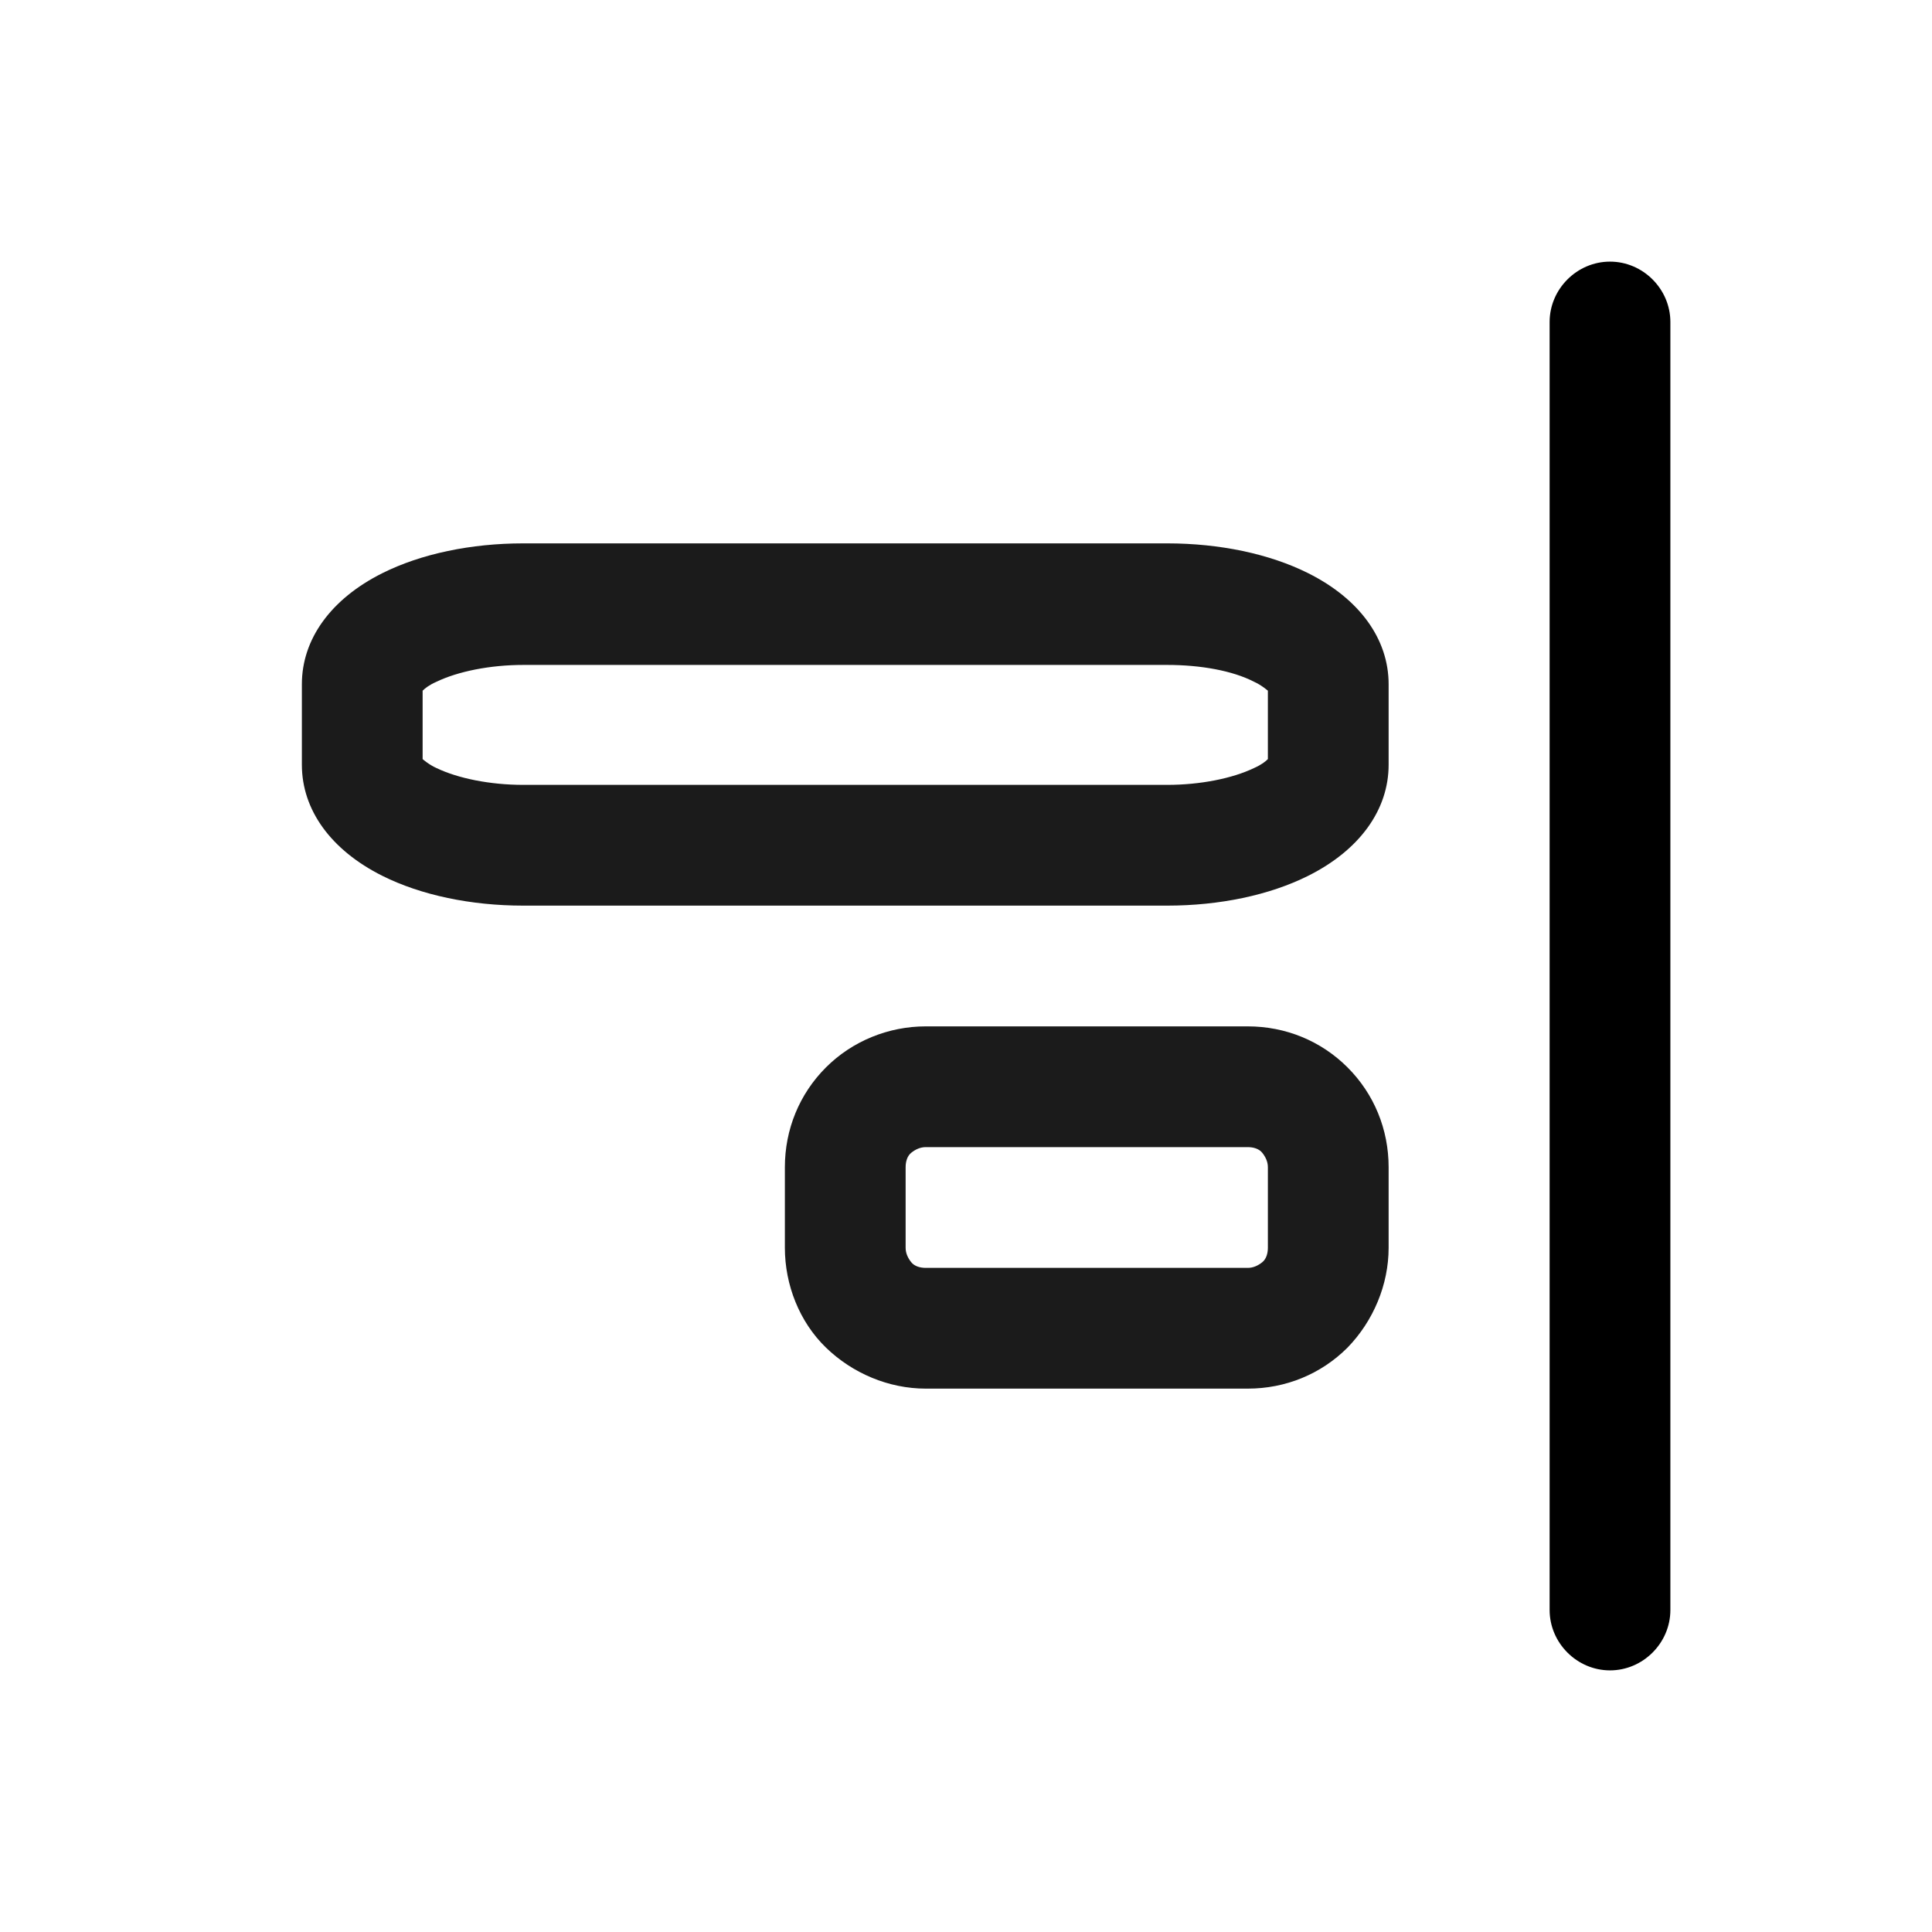 <?xml version="1.0" encoding="UTF-8"?>
<svg id="Outlines" xmlns="http://www.w3.org/2000/svg" viewBox="0 0 24 24">
  <defs>
    <style>
      .cls-1 {
        fill: #1b1b1b;
      }
    </style>
  </defs>
  <g id="layout-align-right">
    <path d="M20,20.75c-.41,0-.75-.34-.75-.75V4c0-.41.34-.75.75-.75s.75.34.75.75v16c0,.41-.34.75-.75.75Z"/>
    <path class="cls-1" d="M15.5,17.25h-4c-.46,0-.91-.19-1.24-.51s-.51-.78-.51-1.24v-1c0-.47.18-.91.51-1.24.33-.33.78-.51,1.24-.51h4c.47,0,.91.18,1.24.51.33.33.51.77.51,1.24v1c0,.46-.19.91-.51,1.24-.33.33-.77.51-1.24.51ZM11.5,14.25c-.07,0-.13.03-.18.07s-.07.11-.07.18v1c0,.07.03.13.07.18s.11.07.18.07h4c.07,0,.13-.03.18-.07s.07-.11.07-.18v-1c0-.07-.03-.13-.07-.18s-.11-.07-.18-.07h-4Z"/>
    <path class="cls-1" d="M14.5,11.25H6.5c-.65,0-1.27-.13-1.75-.37-.64-.32-1-.82-1-1.38v-1c0-.56.36-1.06,1-1.38.48-.24,1.1-.37,1.75-.37h8c.65,0,1.27.13,1.75.37.64.32,1,.82,1,1.38v1c0,.56-.36,1.06-1,1.38-.48.24-1.1.37-1.75.37ZM5.25,9.43s.08.07.17.11c.27.13.67.21,1.08.21h8c.41,0,.81-.08,1.08-.21.09-.04.14-.08.17-.11v-.85s-.08-.07-.17-.11c-.27-.14-.67-.21-1.08-.21H6.5c-.41,0-.81.08-1.08.21-.09.04-.14.08-.17.11v.85ZM15.77,8.6h0,0Z"/>
  </g>
</svg>